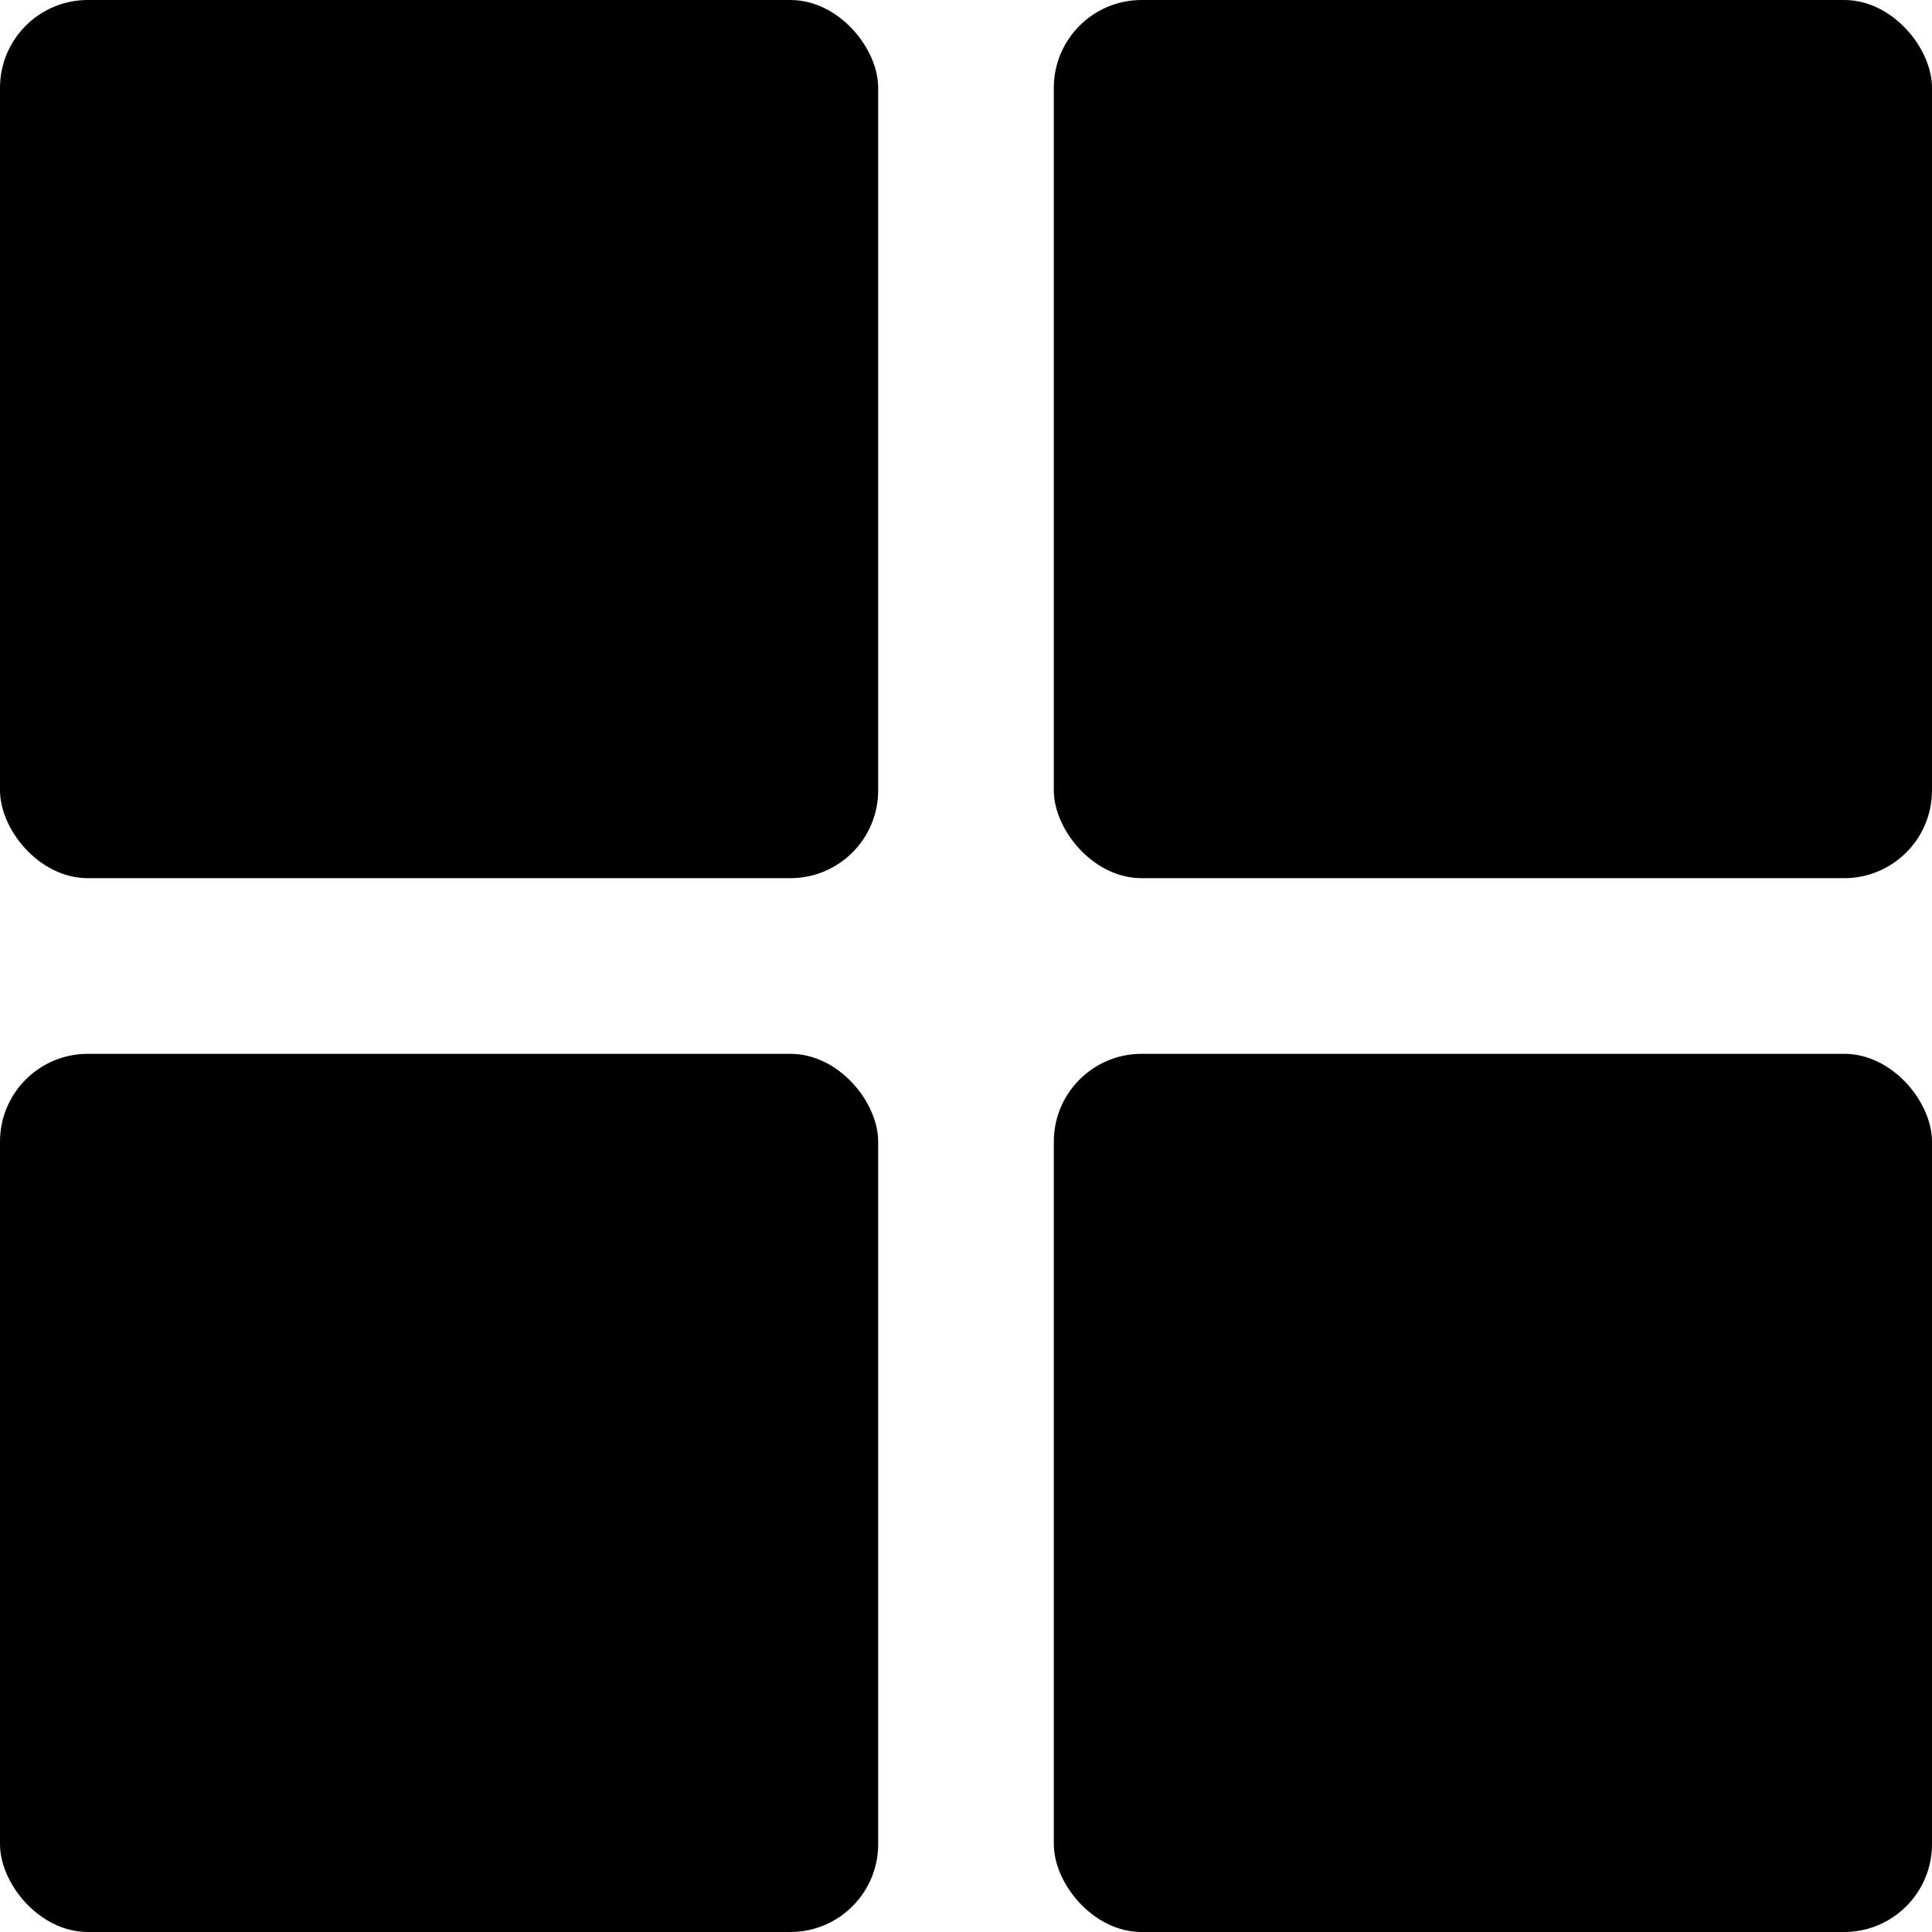 <svg width="22" height="22" viewBox="0 0 22 22" fill="none" xmlns="http://www.w3.org/2000/svg">
<rect width="10" height="10" rx="1" fill="black"/>
<rect x="12" width="10" height="10" rx="1" fill="black"/>
<rect y="12" width="10" height="10" rx="1" fill="black"/>
<rect x="12" y="12" width="10" height="10" rx="1" fill="black"/>
</svg>
